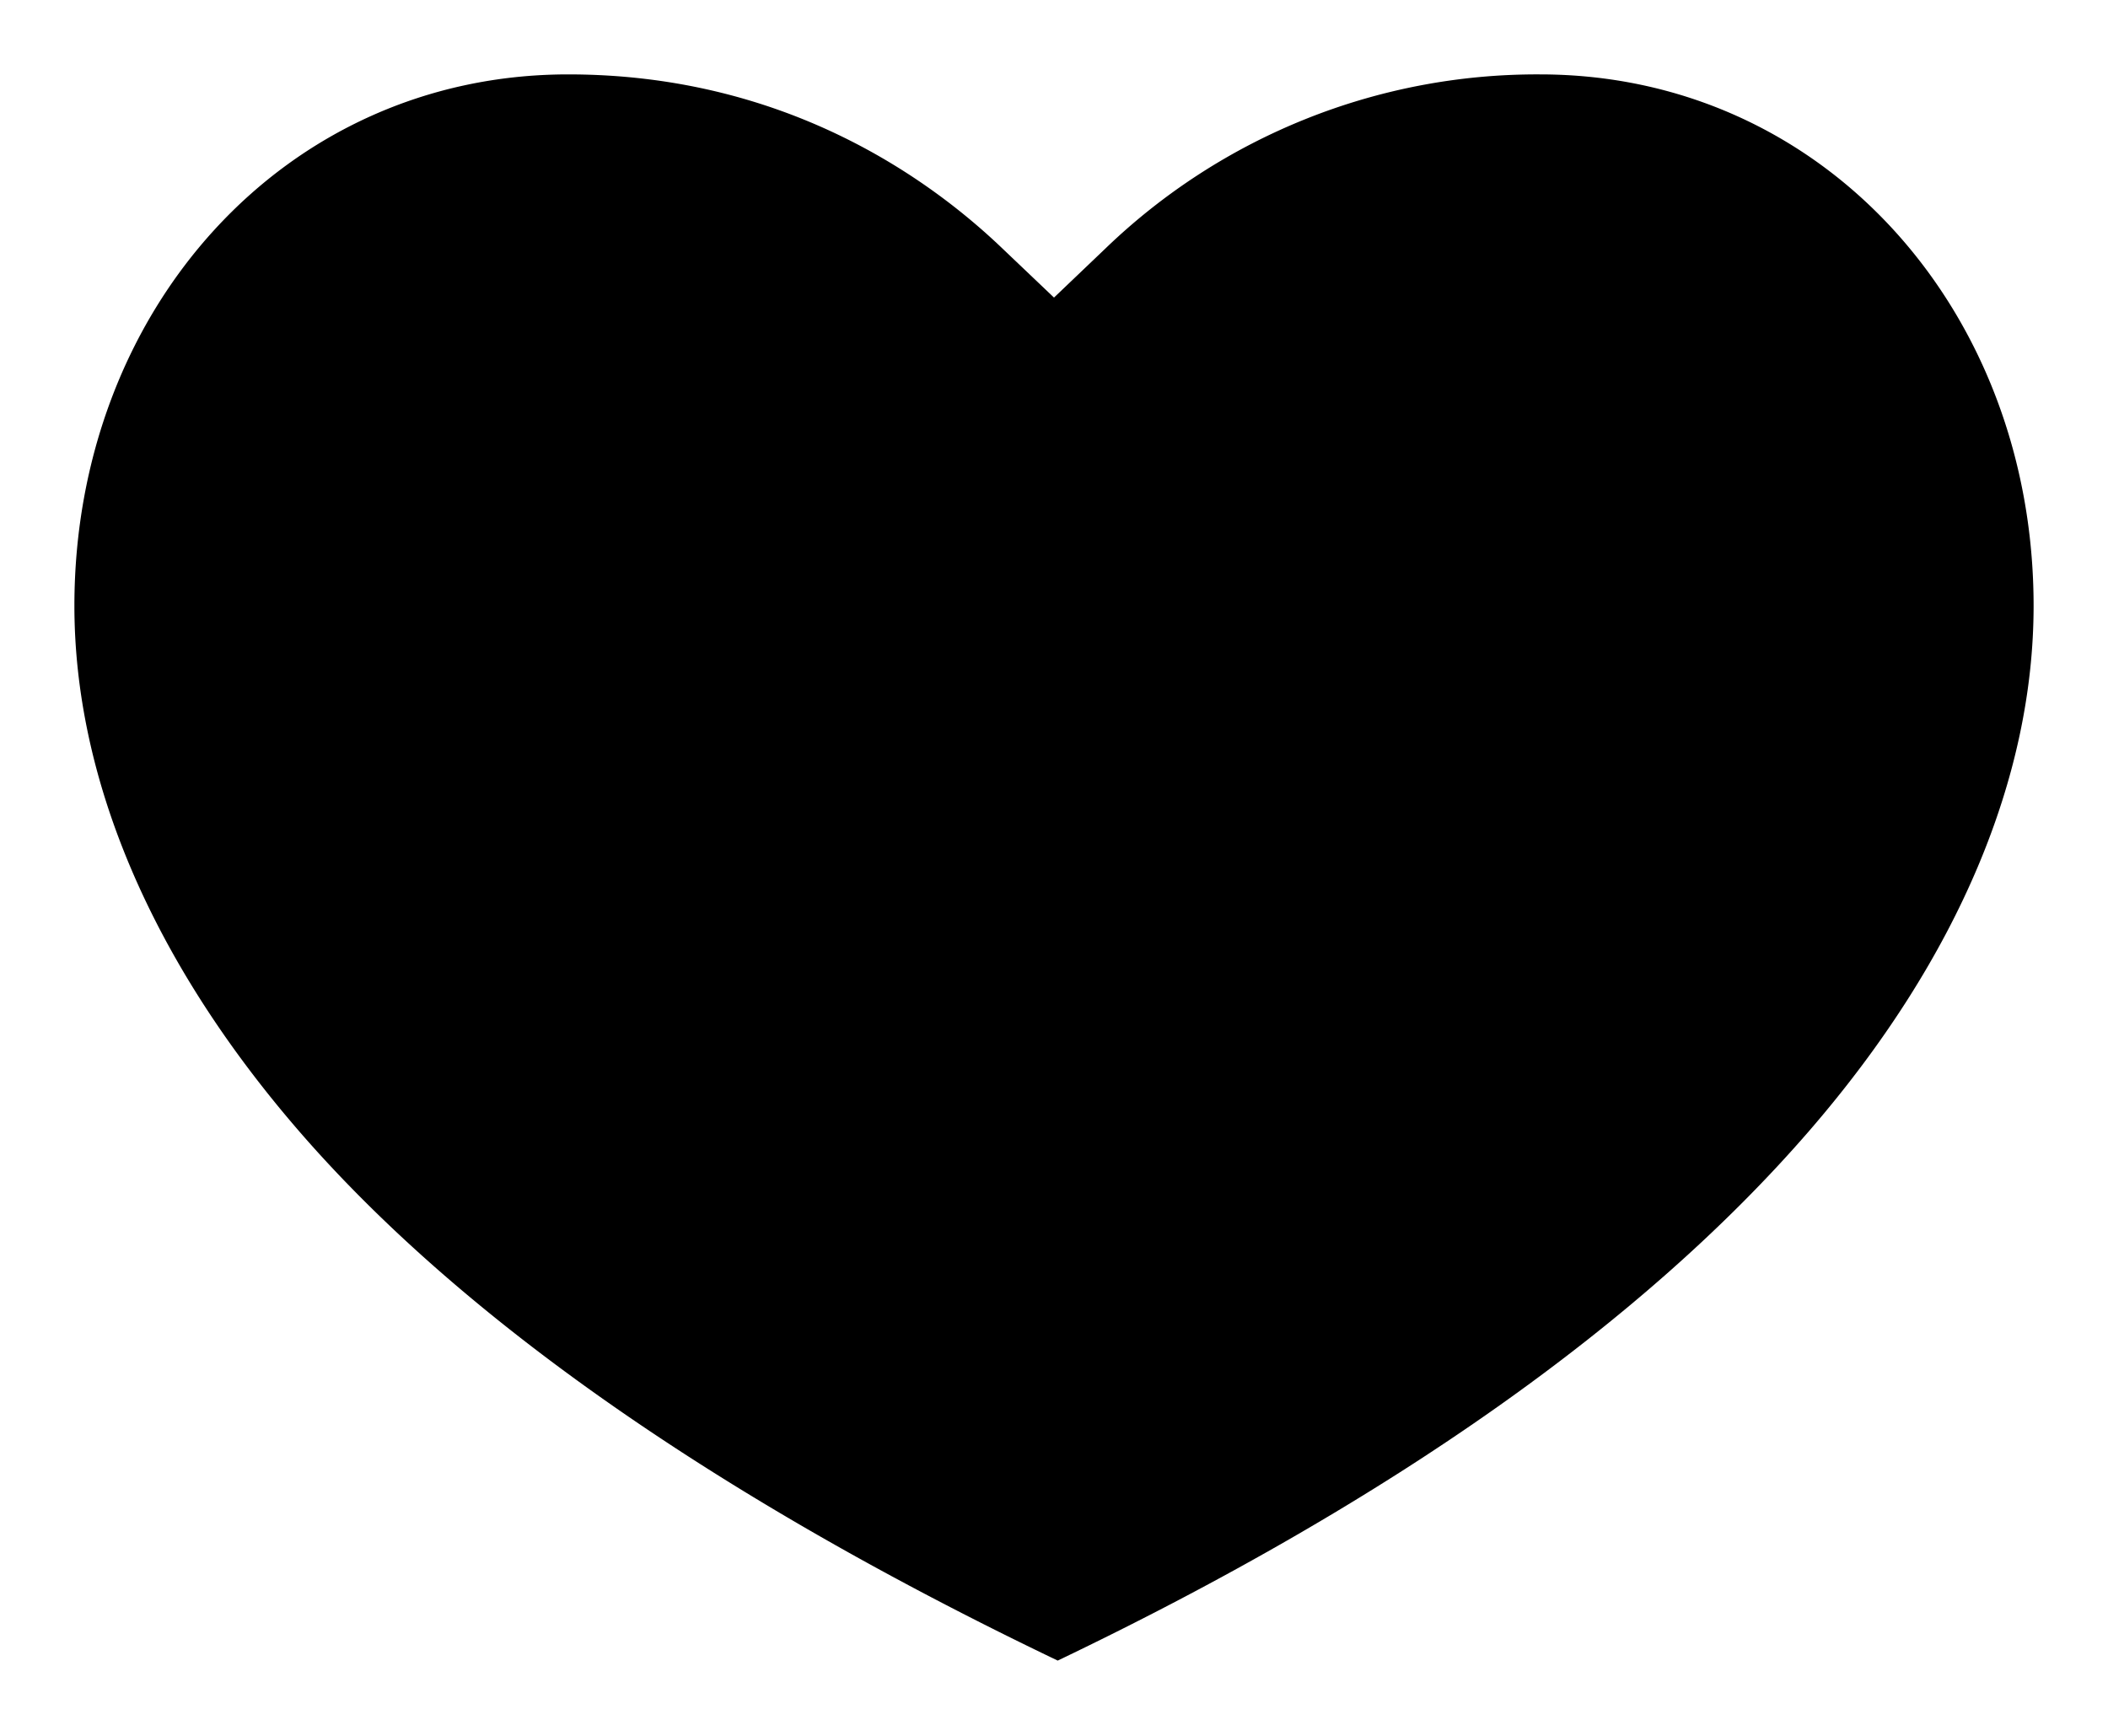 <?xml version="1.0" encoding="utf-8"?><svg width="17" height="14" xmlns="http://www.w3.org/2000/svg" viewBox="0 0 17 14"><path d="M8.085 2.005L8.5 2.4l.415-.396A5.016 5.016 0 0112.418.6C14.705.6 16.4 2.503 16.4 4.886c0 1.37-.599 2.836-1.81 4.235-1.327 1.533-3.353 2.976-6.06 4.272-2.706-1.296-4.793-2.739-6.12-4.272C1.199 7.721.6 6.255.6 4.886.6 2.5 2.296.6 4.582.6c1.73 0 2.894.822 3.503 1.405z"/></svg>
